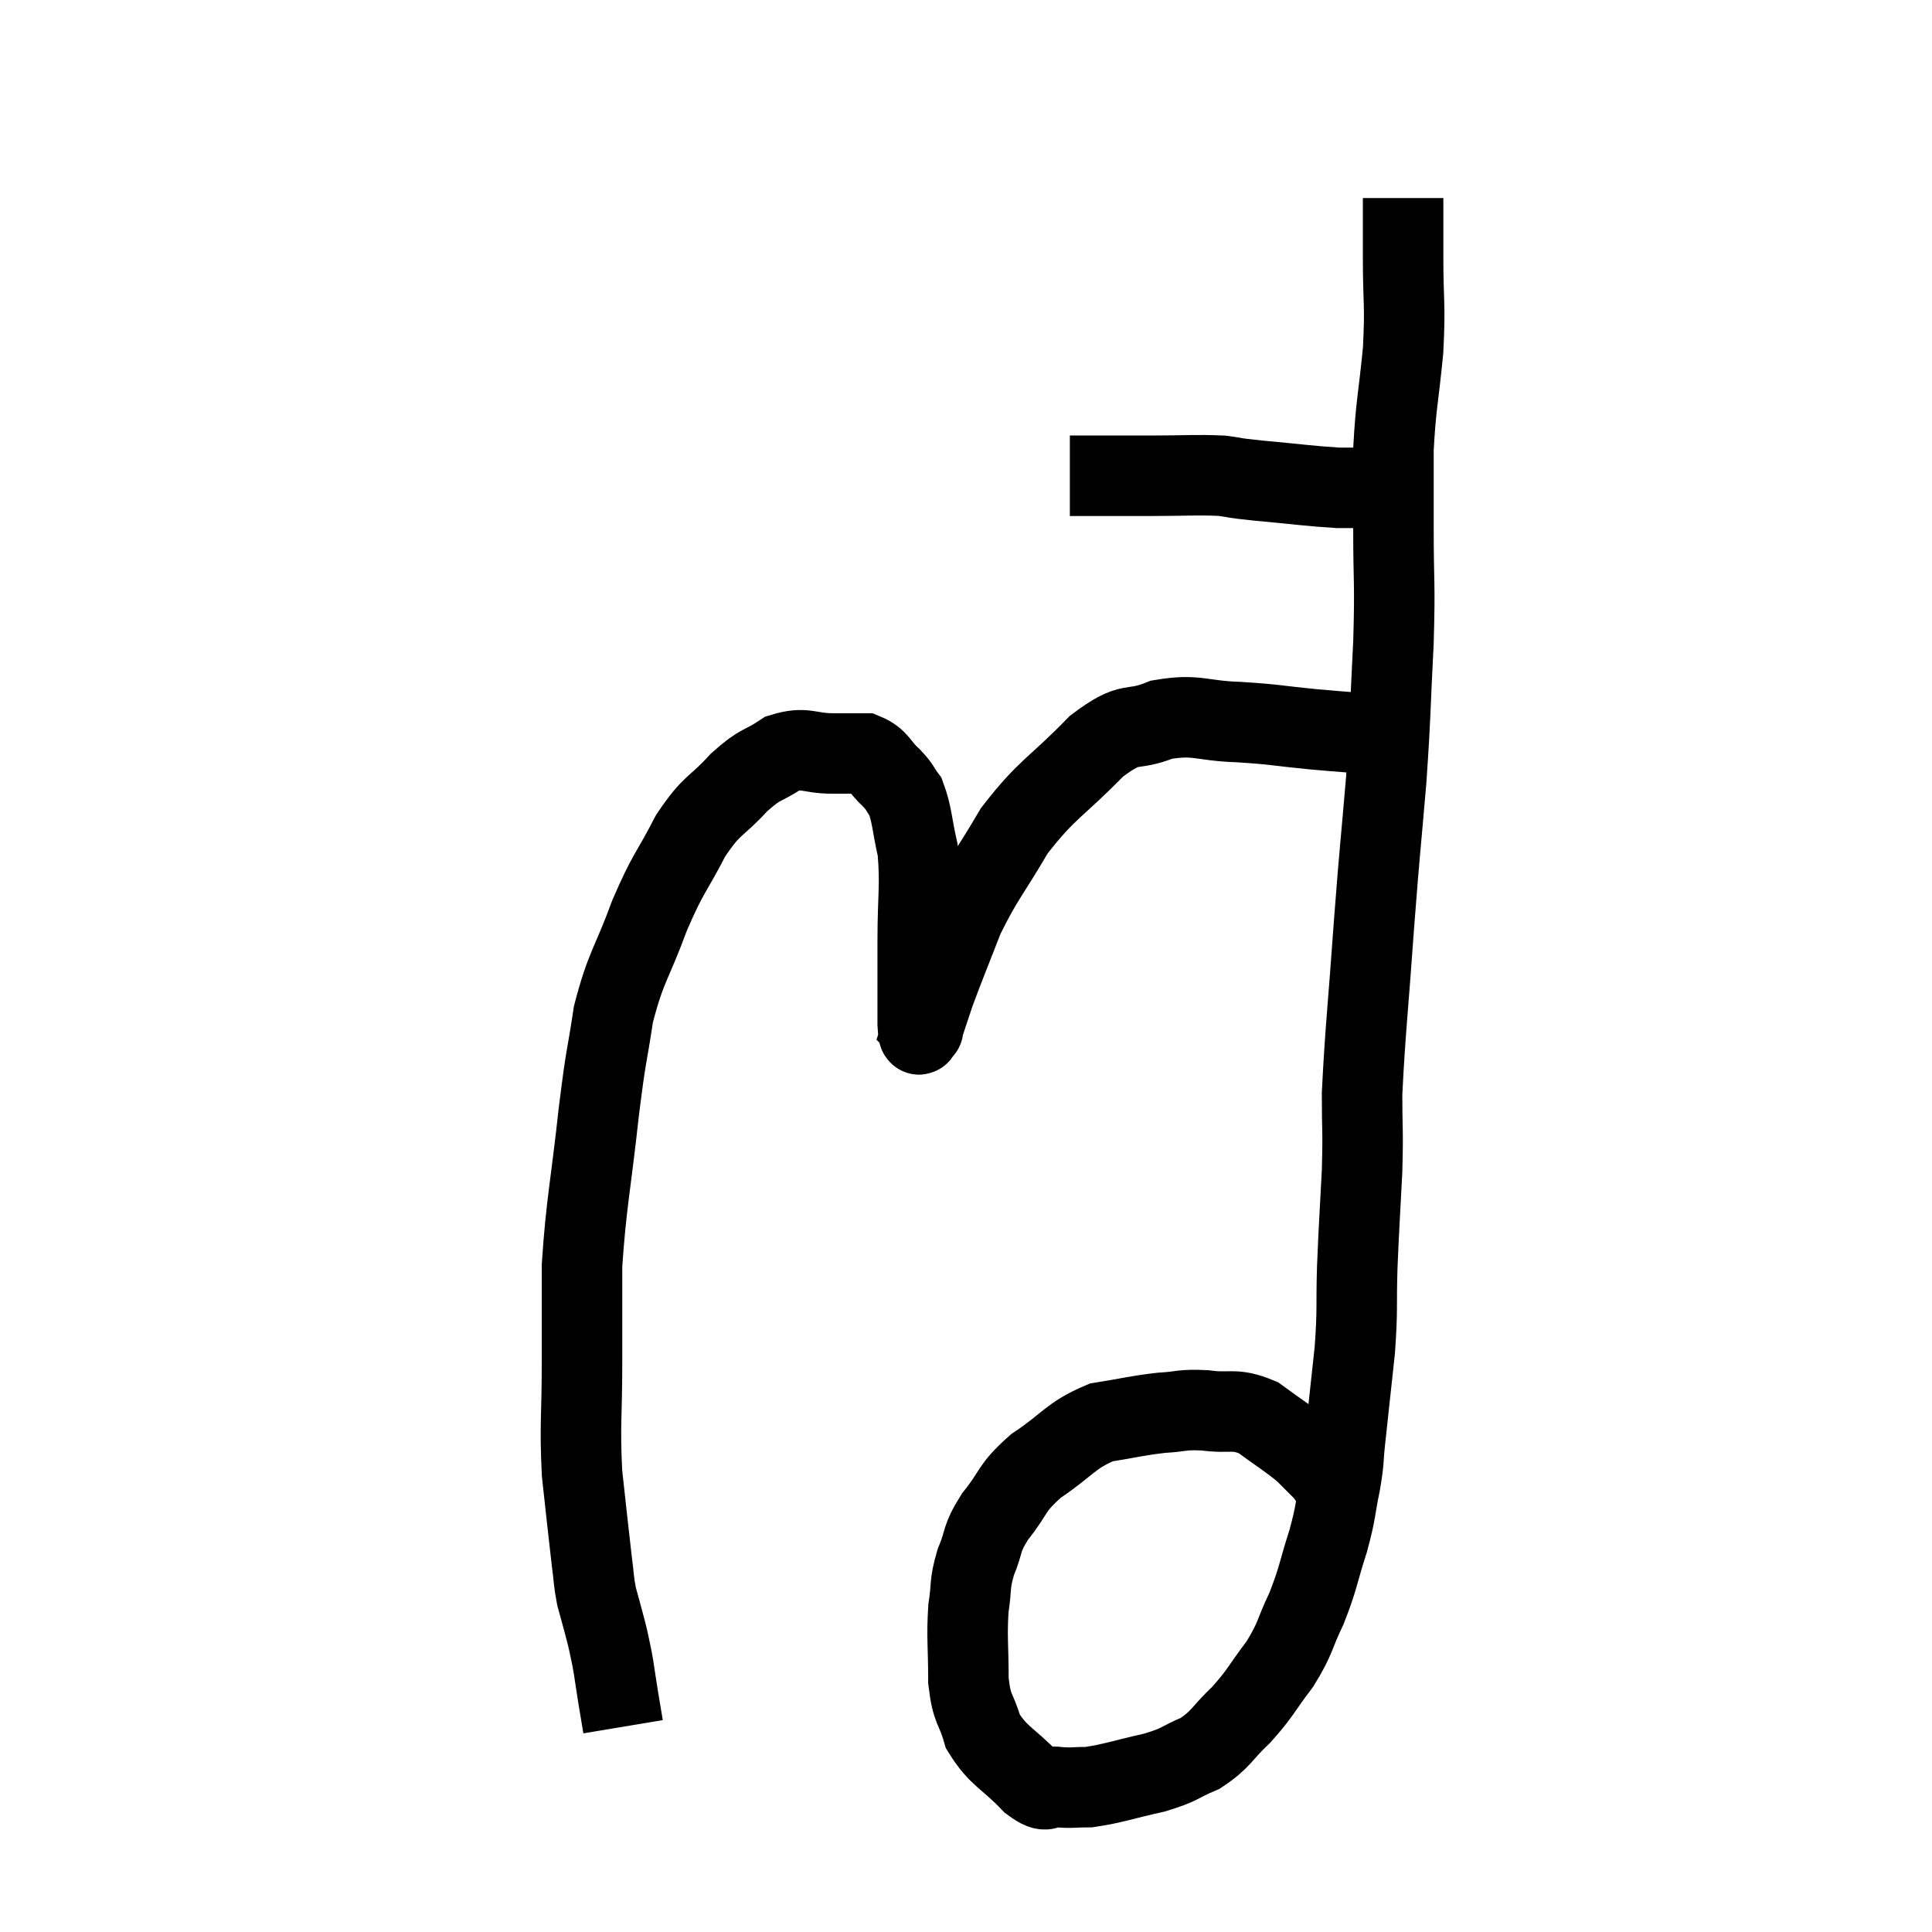 <svg width="48" height="48" viewBox="0 0 48 48" xmlns="http://www.w3.org/2000/svg"><path d="M 26.58 11.82 C 26.76 11.82, 26.61 11.82, 26.94 11.82 C 27.42 11.82, 27.48 11.82, 27.9 11.82 C 28.26 11.82, 28.005 11.82, 28.62 11.82 C 29.49 11.82, 29.7 11.79, 30.36 11.82 C 30.81 11.88, 30.54 11.865, 31.26 11.94 C 32.25 12.03, 32.52 12.075, 33.24 12.12 C 33.69 12.12, 33.81 12.12, 34.14 12.12 C 34.35 12.12, 34.455 12.12, 34.56 12.12 L 34.56 12.12" fill="none" stroke="black" stroke-width="2"></path><path d="M 34.86 4.92 C 34.86 5.67, 34.86 5.475, 34.86 6.42 C 34.86 7.56, 34.92 7.515, 34.86 8.7 C 34.74 9.93, 34.68 10.05, 34.62 11.16 C 34.62 12.15, 34.62 11.94, 34.62 13.14 C 34.62 14.55, 34.665 14.4, 34.62 15.96 C 34.53 17.67, 34.56 17.64, 34.44 19.38 C 34.29 21.15, 34.29 20.97, 34.14 22.92 C 33.99 25.05, 33.915 25.635, 33.84 27.18 C 33.84 28.14, 33.87 28.02, 33.84 29.1 C 33.78 30.3, 33.765 30.39, 33.72 31.5 C 33.69 32.52, 33.735 32.475, 33.66 33.54 C 33.54 34.65, 33.51 34.935, 33.42 35.76 C 33.36 36.3, 33.405 36.21, 33.3 36.84 C 33.15 37.56, 33.21 37.5, 33 38.28 C 32.73 39.12, 32.76 39.195, 32.46 39.96 C 32.13 40.65, 32.205 40.68, 31.8 41.34 C 31.32 41.97, 31.335 42.045, 30.84 42.6 C 30.33 43.08, 30.36 43.2, 29.82 43.56 C 29.25 43.8, 29.37 43.83, 28.68 44.04 C 27.87 44.22, 27.66 44.31, 27.06 44.4 C 26.67 44.4, 26.64 44.43, 26.28 44.4 C 25.95 44.34, 26.085 44.625, 25.62 44.28 C 25.02 43.65, 24.81 43.65, 24.42 43.02 C 24.24 42.39, 24.15 42.525, 24.06 41.76 C 24.06 40.86, 24.015 40.695, 24.06 39.96 C 24.15 39.39, 24.075 39.39, 24.24 38.82 C 24.48 38.25, 24.345 38.28, 24.72 37.68 C 25.23 37.05, 25.08 37.005, 25.74 36.42 C 26.55 35.88, 26.58 35.67, 27.36 35.34 C 28.11 35.22, 28.215 35.175, 28.86 35.1 C 29.4 35.07, 29.34 35.01, 29.94 35.04 C 30.6 35.13, 30.645 34.965, 31.26 35.22 C 31.83 35.64, 31.98 35.715, 32.4 36.06 C 32.67 36.33, 32.805 36.465, 32.94 36.6 C 32.94 36.6, 32.94 36.6, 32.94 36.6 C 32.94 36.6, 32.91 36.555, 32.94 36.6 C 33 36.69, 33 36.705, 33.06 36.78 C 33.12 36.84, 33.105 36.825, 33.18 36.9 C 33.27 36.99, 33.315 37.035, 33.36 37.08 C 33.36 37.08, 33.36 37.08, 33.36 37.08 L 33.36 37.08" fill="none" stroke="black" stroke-width="2"></path><path d="M 34.14 18.24 C 33.39 18.18, 33.48 18.195, 32.64 18.12 C 31.71 18.03, 31.725 18, 30.78 17.94 C 29.82 17.91, 29.745 17.73, 28.86 17.88 C 28.05 18.21, 28.155 17.85, 27.24 18.54 C 26.22 19.59, 26.025 19.575, 25.2 20.64 C 24.57 21.72, 24.435 21.795, 23.94 22.8 C 23.58 23.73, 23.475 23.97, 23.22 24.66 C 23.07 25.11, 22.995 25.335, 22.92 25.56 C 22.92 25.56, 22.95 25.59, 22.92 25.56 C 22.86 25.5, 22.83 25.98, 22.8 25.44 C 22.8 24.42, 22.8 24.48, 22.8 23.4 C 22.8 22.26, 22.875 22.02, 22.8 21.12 C 22.65 20.46, 22.665 20.25, 22.5 19.8 C 22.32 19.56, 22.395 19.59, 22.14 19.32 C 21.81 19.02, 21.84 18.87, 21.48 18.72 C 21.09 18.72, 21.21 18.72, 20.7 18.72 C 20.07 18.72, 20.025 18.54, 19.44 18.72 C 18.9 19.08, 18.93 18.93, 18.36 19.44 C 17.76 20.1, 17.715 19.935, 17.16 20.76 C 16.65 21.75, 16.62 21.63, 16.14 22.74 C 15.69 23.97, 15.555 23.985, 15.24 25.2 C 15.06 26.4, 15.075 26.04, 14.88 27.6 C 14.67 29.52, 14.565 29.88, 14.46 31.44 C 14.46 32.64, 14.46 32.55, 14.46 33.84 C 14.46 35.22, 14.4 35.37, 14.46 36.6 C 14.58 37.68, 14.61 37.995, 14.7 38.76 C 14.76 39.21, 14.745 39.27, 14.82 39.66 C 14.91 39.99, 14.925 40.035, 15 40.32 C 15.06 40.56, 15.06 40.53, 15.12 40.8 C 15.18 41.1, 15.18 41.055, 15.24 41.4 C 15.3 41.79, 15.3 41.805, 15.36 42.18 C 15.42 42.54, 15.45 42.72, 15.48 42.9 C 15.48 42.9, 15.48 42.9, 15.48 42.9 L 15.48 42.9" fill="none" stroke="black" stroke-width="2"></path></svg>